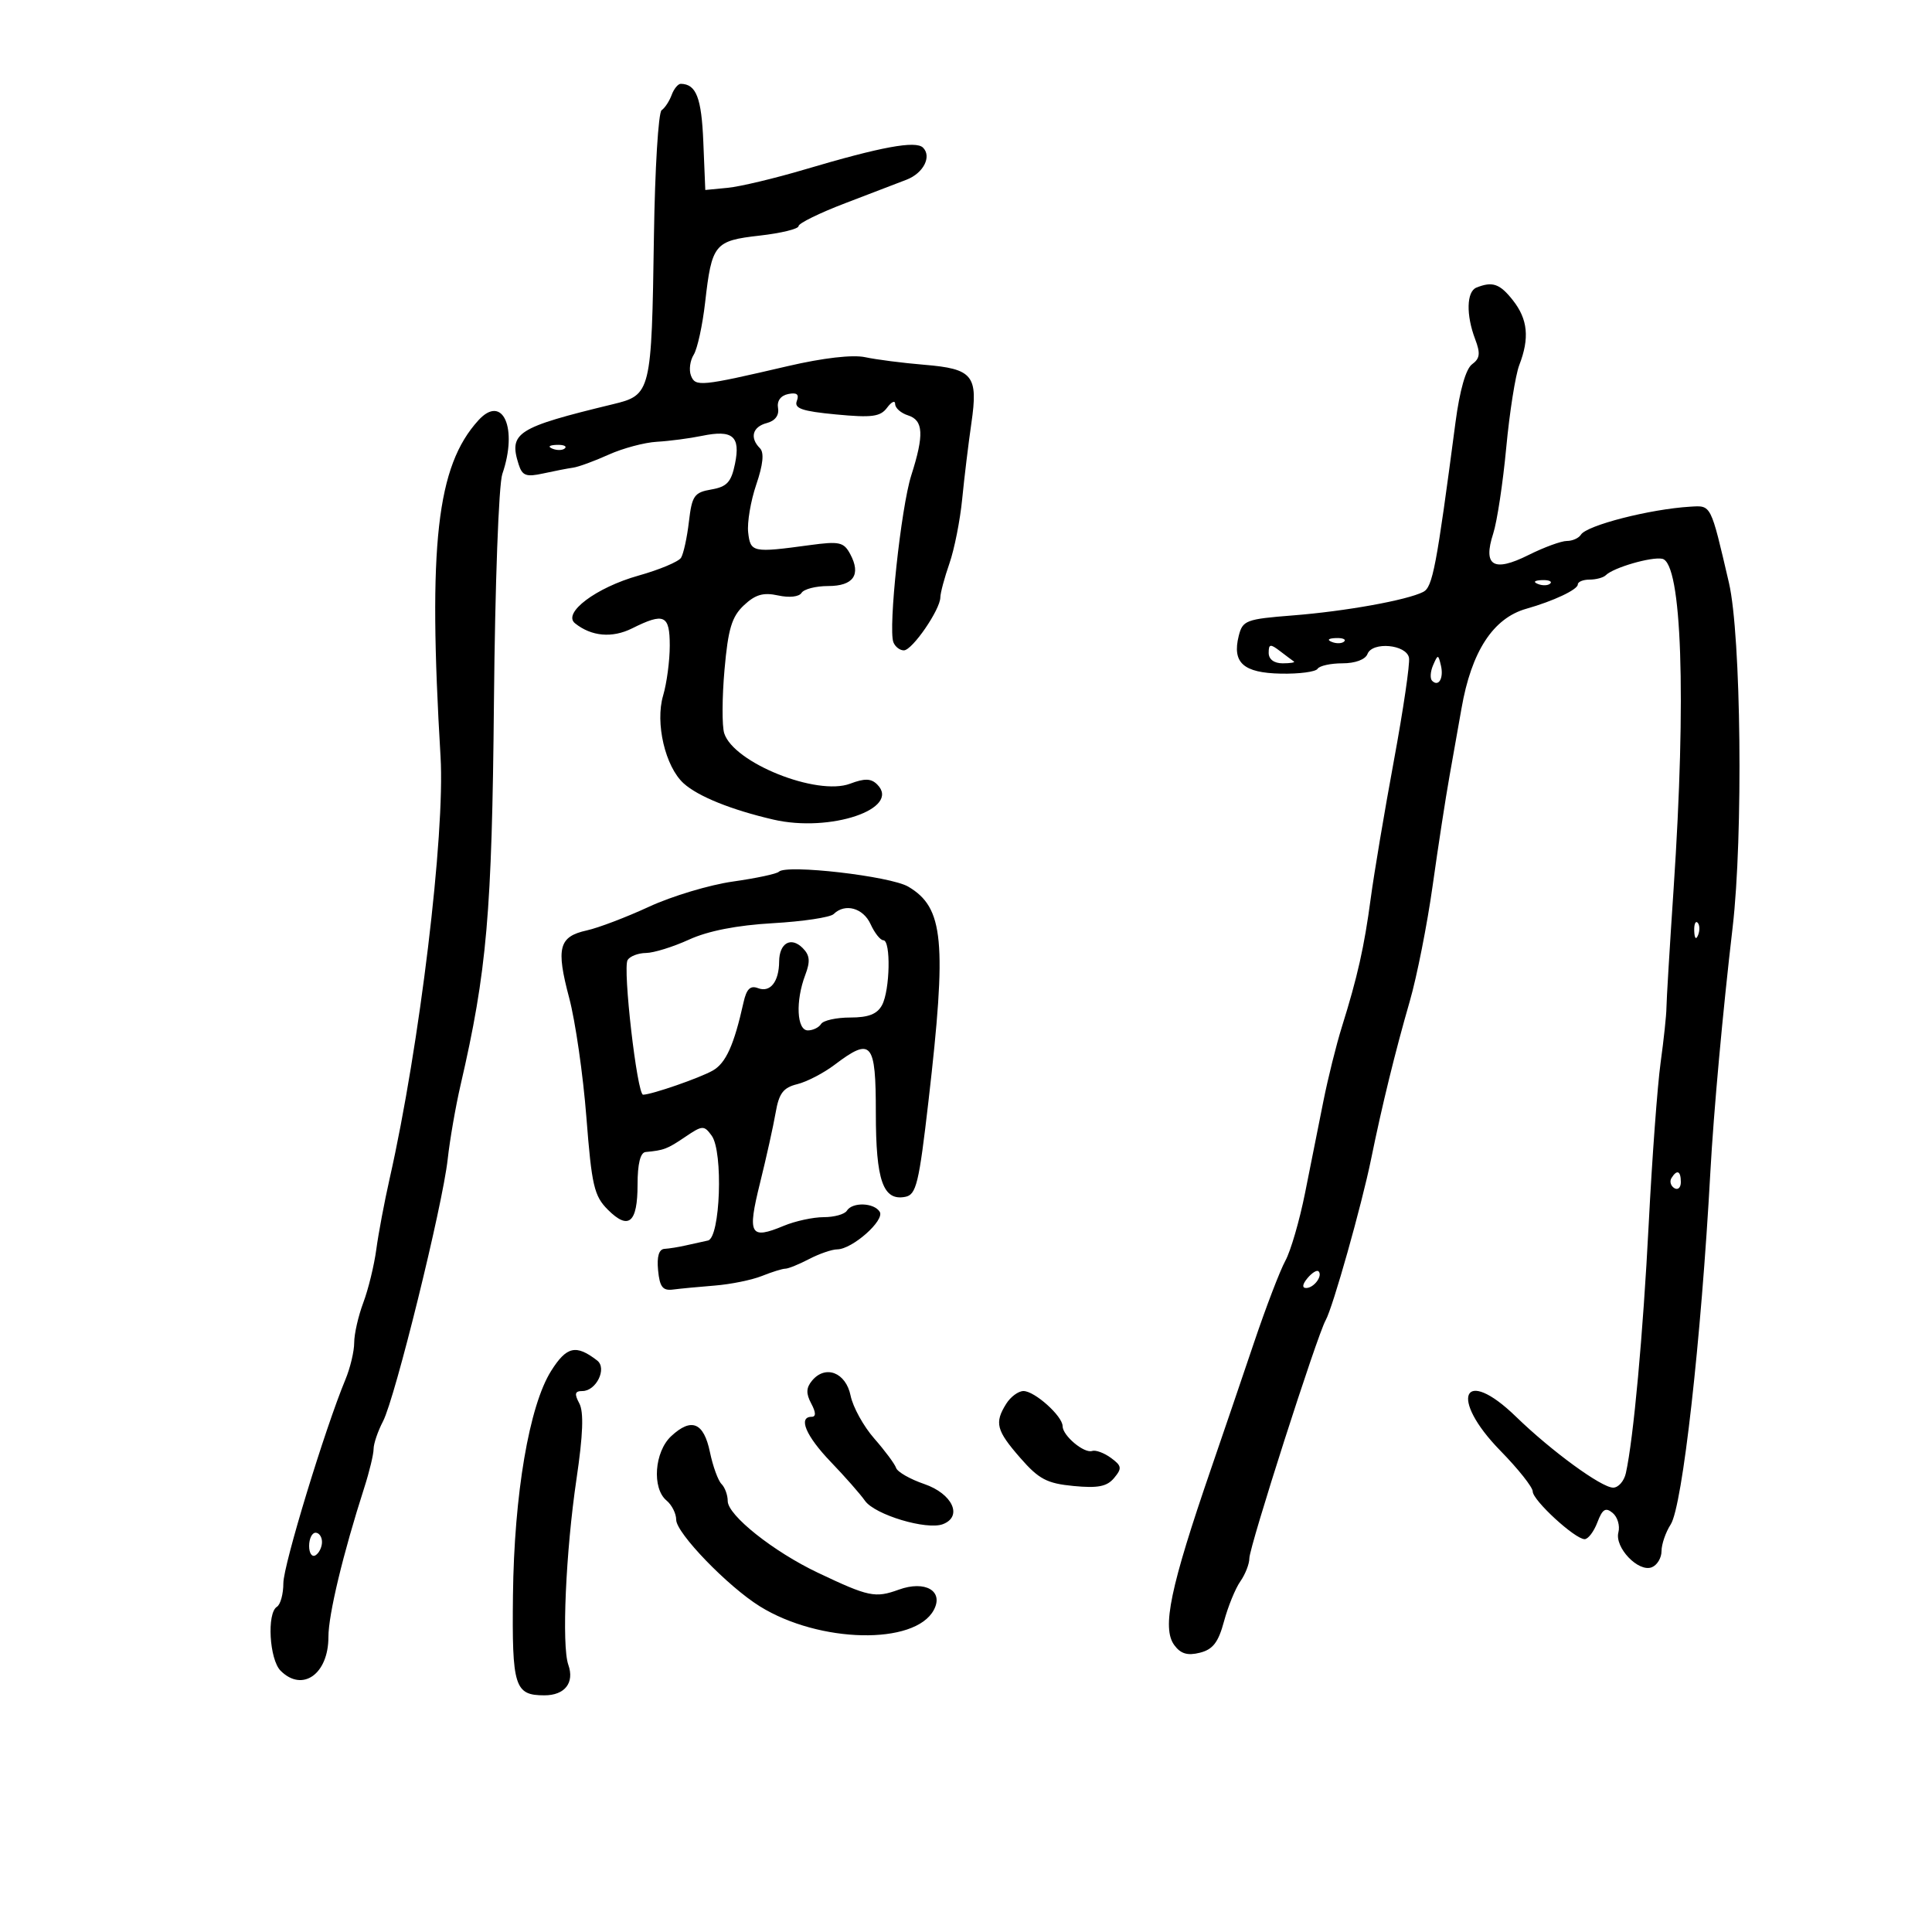 <svg xmlns="http://www.w3.org/2000/svg" width="300" height="300" viewBox="0 0 300 300" version="1.1">
	<path d="M 104.292 14.750 C 103.936 15.713, 103.236 16.776, 102.735 17.114 C 102.233 17.451, 101.697 26.226, 101.543 36.614 C 101.180 61.014, 101.102 61.332, 95.161 62.770 C 80.229 66.386, 78.973 67.188, 80.533 72.105 C 81.096 73.877, 81.700 74.100, 84.351 73.517 C 86.083 73.136, 88.175 72.731, 89 72.617 C 89.825 72.503, 92.300 71.597, 94.500 70.603 C 96.700 69.609, 100.075 68.707, 102 68.598 C 103.925 68.490, 107.075 68.076, 109 67.679 C 113.777 66.694, 115.007 67.732, 114.132 72.008 C 113.548 74.866, 112.885 75.586, 110.460 76.005 C 107.799 76.464, 107.447 76.969, 106.974 81.008 C 106.685 83.478, 106.134 86, 105.751 86.611 C 105.368 87.221, 102.400 88.466, 99.156 89.376 C 92.565 91.225, 87.290 95.191, 89.293 96.790 C 91.849 98.833, 95.062 99.116, 98.161 97.570 C 103.141 95.085, 104 95.481, 104 100.257 C 104 102.598, 103.536 106.085, 102.969 108.007 C 101.711 112.268, 103.299 119.055, 106.159 121.644 C 108.394 123.667, 113.567 125.754, 120.097 127.267 C 128.921 129.312, 139.972 125.572, 136.214 121.814 C 135.264 120.864, 134.273 120.836, 132.002 121.693 C 126.859 123.635, 113.911 118.446, 112.456 113.860 C 112.099 112.738, 112.120 108.297, 112.501 103.993 C 113.063 97.637, 113.629 95.757, 115.515 93.986 C 117.294 92.314, 118.534 91.958, 120.823 92.461 C 122.563 92.843, 124.083 92.675, 124.464 92.059 C 124.824 91.476, 126.681 91, 128.590 91 C 132.523 91, 133.739 89.249, 132.027 86.050 C 131.018 84.166, 130.354 84.019, 125.700 84.652 C 116.869 85.854, 116.533 85.784, 116.177 82.687 C 116 81.140, 116.565 77.790, 117.433 75.242 C 118.491 72.138, 118.680 70.280, 118.006 69.606 C 116.383 67.983, 116.844 66.274, 119.062 65.694 C 120.358 65.355, 121.008 64.490, 120.812 63.364 C 120.618 62.253, 121.221 61.425, 122.396 61.185 C 123.733 60.911, 124.126 61.229, 123.730 62.262 C 123.284 63.423, 124.547 63.857, 129.834 64.357 C 135.406 64.885, 136.705 64.712, 137.750 63.303 C 138.438 62.376, 139 62.123, 139 62.741 C 139 63.360, 139.900 64.151, 141 64.500 C 143.394 65.260, 143.515 67.512, 141.502 73.812 C 139.913 78.786, 137.899 97.572, 138.724 99.724 C 138.994 100.426, 139.728 100.994, 140.357 100.988 C 141.660 100.974, 145.993 94.676, 146.015 92.764 C 146.023 92.069, 146.657 89.698, 147.425 87.495 C 148.193 85.293, 149.085 80.793, 149.408 77.495 C 149.731 74.198, 150.373 68.898, 150.835 65.718 C 151.913 58.285, 151.090 57.267, 143.500 56.640 C 140.200 56.367, 136.081 55.839, 134.346 55.466 C 132.393 55.047, 127.822 55.573, 122.346 56.847 C 108.743 60.013, 107.971 60.088, 107.289 58.311 C 106.956 57.444, 107.150 55.989, 107.720 55.077 C 108.289 54.166, 109.087 50.513, 109.492 46.960 C 110.528 37.878, 110.936 37.379, 117.964 36.584 C 121.284 36.208, 124 35.545, 124 35.109 C 124 34.674, 127.263 33.072, 131.250 31.550 C 135.238 30.027, 139.525 28.384, 140.778 27.899 C 143.387 26.889, 144.709 24.309, 143.327 22.927 C 142.202 21.802, 136.840 22.790, 125 26.303 C 120.325 27.690, 114.929 28.977, 113.009 29.163 L 109.518 29.500 109.211 22.030 C 108.930 15.173, 108.112 13.062, 105.719 13.015 C 105.289 13.007, 104.647 13.787, 104.292 14.750 M 229.250 44.662 C 227.722 45.279, 227.635 48.910, 229.059 52.655 C 229.905 54.879, 229.809 55.667, 228.583 56.563 C 227.618 57.269, 226.660 60.626, 226.007 65.593 C 223.050 88.063, 222.459 91.169, 221 91.912 C 218.477 93.197, 208.915 94.921, 200.748 95.562 C 193.475 96.133, 192.955 96.330, 192.350 98.740 C 191.304 102.909, 193.064 104.487, 198.890 104.602 C 201.736 104.659, 204.301 104.321, 204.591 103.852 C 204.881 103.384, 206.618 103, 208.452 103 C 210.436 103, 212.010 102.415, 212.340 101.556 C 213.097 99.583, 218.389 100.065, 218.789 102.143 C 218.959 103.025, 217.901 110.215, 216.439 118.123 C 214.977 126.030, 213.360 135.650, 212.846 139.500 C 211.838 147.050, 210.800 151.670, 208.352 159.500 C 207.493 162.250, 206.206 167.425, 205.493 171 C 204.780 174.575, 203.498 180.997, 202.643 185.271 C 201.788 189.545, 200.413 194.270, 199.588 195.771 C 198.763 197.272, 196.570 203, 194.715 208.500 C 192.860 214, 189.871 222.775, 188.074 228 C 181.707 246.513, 180.395 252.791, 182.337 255.446 C 183.328 256.801, 184.389 257.119, 186.309 256.637 C 188.338 256.128, 189.184 255.030, 190.062 251.769 C 190.686 249.453, 191.827 246.657, 192.598 245.557 C 193.369 244.456, 194 242.843, 194 241.972 C 194 240.178, 204.536 207.304, 205.850 205 C 206.950 203.069, 211.445 187.129, 212.900 180 C 214.601 171.659, 216.659 163.257, 218.901 155.500 C 220.014 151.650, 221.617 143.550, 222.464 137.500 C 223.311 131.450, 224.489 123.800, 225.081 120.500 C 225.674 117.200, 226.511 112.475, 226.942 110 C 228.476 101.170, 231.846 95.988, 237 94.529 C 241.216 93.336, 245 91.551, 245 90.756 C 245 90.340, 245.825 90, 246.833 90 C 247.842 90, 248.975 89.692, 249.352 89.315 C 250.528 88.139, 256.421 86.425, 258.112 86.767 C 261.158 87.384, 261.874 108.174, 259.878 138 C 259.270 147.075, 258.769 155.400, 258.763 156.500 C 258.758 157.600, 258.351 161.425, 257.859 165 C 257.366 168.575, 256.536 179.825, 256.014 190 C 255.131 207.216, 253.642 223.460, 252.463 228.750 C 252.188 229.988, 251.299 231, 250.490 231 C 248.675 231, 240.901 225.322, 235.402 219.981 C 227.188 212.002, 224.913 217.030, 233 225.289 C 235.750 228.097, 238 230.934, 238 231.594 C 238 232.966, 244.566 239, 246.060 239 C 246.604 239, 247.496 237.826, 248.041 236.391 C 248.828 234.321, 249.318 234.019, 250.413 234.928 C 251.172 235.558, 251.573 236.915, 251.304 237.944 C 250.691 240.288, 254.392 244.170, 256.477 243.370 C 257.315 243.049, 258 241.918, 258 240.858 C 258 239.797, 258.641 237.933, 259.424 236.715 C 261.257 233.866, 264.149 208.172, 265.584 182 C 266.099 172.607, 267.514 157.053, 269.042 144 C 270.697 129.855, 270.363 98.631, 268.469 90.500 C 265.601 78.190, 265.749 78.481, 262.464 78.677 C 256.227 79.048, 246.384 81.570, 245.483 83.027 C 245.153 83.562, 244.170 84, 243.301 84 C 242.431 84, 239.750 84.983, 237.344 86.185 C 231.904 88.902, 230.234 87.882, 231.868 82.842 C 232.464 81.004, 233.374 75, 233.889 69.500 C 234.405 64, 235.316 58.233, 235.914 56.685 C 237.529 52.500, 237.242 49.577, 234.927 46.635 C 232.894 44.050, 231.751 43.653, 229.250 44.662 M 74.288 65.262 C 67.809 72.377, 66.442 84.521, 68.408 117.500 C 69.125 129.535, 65.153 162.460, 60.506 183 C 59.698 186.575, 58.764 191.525, 58.433 194 C 58.101 196.475, 57.193 200.197, 56.415 202.270 C 55.637 204.344, 55 207.141, 55 208.486 C 55 209.832, 54.386 212.410, 53.635 214.216 C 50.435 221.919, 44 243.035, 44 245.835 C 44 247.511, 43.550 249.160, 43 249.500 C 41.413 250.481, 41.828 257.685, 43.571 259.429 C 46.960 262.818, 51.002 259.960, 50.997 254.179 C 50.994 250.725, 53.266 241.265, 56.564 231 C 57.359 228.525, 58.010 225.825, 58.011 225 C 58.012 224.175, 58.672 222.236, 59.478 220.690 C 61.352 217.096, 68.722 187.230, 69.518 180 C 69.851 176.975, 70.749 171.800, 71.513 168.500 C 75.604 150.829, 76.395 141.755, 76.699 109 C 76.868 90.818, 77.441 75.223, 78 73.601 C 80.452 66.490, 78.061 61.119, 74.288 65.262 M 85.813 69.683 C 86.534 69.972, 87.397 69.936, 87.729 69.604 C 88.061 69.272, 87.471 69.036, 86.417 69.079 C 85.252 69.127, 85.015 69.364, 85.813 69.683 M 238.813 90.683 C 239.534 90.972, 240.397 90.936, 240.729 90.604 C 241.061 90.272, 240.471 90.036, 239.417 90.079 C 238.252 90.127, 238.015 90.364, 238.813 90.683 M 206.813 99.683 C 207.534 99.972, 208.397 99.936, 208.729 99.604 C 209.061 99.272, 208.471 99.036, 207.417 99.079 C 206.252 99.127, 206.015 99.364, 206.813 99.683 M 197 101.378 C 197 102.375, 197.835 103, 199.167 103 C 200.358 103, 201.146 102.873, 200.917 102.717 C 200.688 102.561, 199.713 101.831, 198.750 101.095 C 197.252 99.948, 197 99.989, 197 101.378 M 222.531 103.293 C 222.103 104.279, 222.034 105.367, 222.376 105.710 C 223.392 106.725, 224.211 105.299, 223.743 103.328 C 223.329 101.581, 223.275 101.580, 222.531 103.293 M 120.939 135.364 C 120.631 135.689, 117.417 136.374, 113.797 136.887 C 110.177 137.399, 104.329 139.155, 100.802 140.787 C 97.274 142.420, 92.920 144.078, 91.126 144.472 C 86.772 145.429, 86.315 147.175, 88.380 154.944 C 89.339 158.550, 90.542 166.886, 91.053 173.469 C 91.880 184.104, 92.252 185.707, 94.388 187.843 C 97.611 191.066, 99 189.891, 99 183.941 C 99 180.716, 99.434 178.960, 100.250 178.885 C 103.081 178.623, 103.622 178.418, 106.371 176.556 C 109.079 174.722, 109.315 174.710, 110.508 176.342 C 112.326 178.828, 111.848 192.228, 109.927 192.629 C 109.142 192.793, 107.600 193.134, 106.500 193.387 C 105.400 193.640, 103.909 193.881, 103.187 193.923 C 102.318 193.974, 101.979 195.101, 102.187 197.250 C 102.436 199.838, 102.908 200.447, 104.500 200.240 C 105.600 200.097, 108.525 199.818, 111 199.621 C 113.475 199.424, 116.767 198.753, 118.315 198.131 C 119.863 197.509, 121.499 197, 121.951 197 C 122.402 197, 124.060 196.328, 125.636 195.506 C 127.211 194.685, 129.175 194.007, 130 194.001 C 132.338 193.984, 137.421 189.491, 136.602 188.166 C 135.720 186.739, 132.347 186.629, 131.500 188 C 131.160 188.550, 129.544 189, 127.909 189 C 126.274 189, 123.488 189.602, 121.718 190.339 C 116.455 192.528, 116.020 191.748, 118.014 183.705 C 118.996 179.742, 120.089 174.816, 120.444 172.758 C 120.959 169.765, 121.629 168.883, 123.794 168.350 C 125.282 167.983, 127.892 166.629, 129.594 165.341 C 135.340 160.994, 136 161.764, 136 172.809 C 136 183.317, 137.118 186.508, 140.566 185.846 C 142.276 185.518, 142.694 183.794, 144.172 170.987 C 147.044 146.110, 146.557 140.942, 141.036 137.680 C 138.266 136.044, 122.066 134.177, 120.939 135.364 M 129.450 141.934 C 128.928 142.448, 124.675 143.087, 120 143.354 C 114.424 143.674, 109.952 144.549, 107 145.898 C 104.525 147.030, 101.514 147.966, 100.309 147.978 C 99.104 147.990, 97.820 148.482, 97.455 149.072 C 96.671 150.341, 98.934 170.007, 99.862 169.985 C 101.247 169.952, 108.623 167.397, 110.670 166.241 C 112.712 165.087, 113.979 162.284, 115.452 155.659 C 115.919 153.560, 116.509 152.981, 117.712 153.443 C 119.599 154.167, 120.963 152.445, 120.985 149.309 C 121.005 146.437, 122.821 145.392, 124.637 147.208 C 125.755 148.326, 125.846 149.274, 125.041 151.392 C 123.506 155.430, 123.718 160, 125.441 160 C 126.234 160, 127.160 159.550, 127.500 159 C 127.840 158.450, 129.876 158, 132.024 158 C 134.862 158, 136.213 157.471, 136.965 156.066 C 138.203 153.752, 138.354 146, 137.161 146 C 136.699 146, 135.808 144.875, 135.182 143.500 C 134.034 140.980, 131.206 140.207, 129.450 141.934 M 263.079 144.583 C 263.127 145.748, 263.364 145.985, 263.683 145.188 C 263.972 144.466, 263.936 143.603, 263.604 143.271 C 263.272 142.939, 263.036 143.529, 263.079 144.583 M 259.543 182.931 C 259.226 183.443, 259.425 184.144, 259.984 184.490 C 260.543 184.835, 261 184.416, 261 183.559 C 261 181.802, 260.400 181.544, 259.543 182.931 M 203.020 198.476 C 202.231 199.426, 202.155 200, 202.819 200 C 204.027 200, 205.436 198.103, 204.743 197.409 C 204.491 197.158, 203.716 197.638, 203.020 198.476 M 85.586 212.865 C 82.176 218.265, 79.834 232.015, 79.653 247.692 C 79.488 261.928, 79.903 263.250, 84.539 263.250 C 87.710 263.250, 89.236 261.295, 88.246 258.500 C 87.205 255.557, 87.850 240.923, 89.517 229.660 C 90.538 222.764, 90.668 219.249, 89.952 217.910 C 89.157 216.425, 89.263 216, 90.430 216 C 92.589 216, 94.299 212.474, 92.729 211.260 C 89.450 208.726, 87.991 209.054, 85.586 212.865 M 126.093 214.388 C 125.172 215.497, 125.140 216.393, 125.966 217.936 C 126.703 219.314, 126.726 220, 126.035 220 C 123.879 220, 125.144 222.987, 129.002 227.002 C 131.203 229.292, 133.593 232.008, 134.313 233.037 C 135.839 235.215, 143.901 237.636, 146.416 236.671 C 149.539 235.472, 147.891 231.935, 143.512 230.437 C 141.319 229.686, 139.354 228.562, 139.146 227.939 C 138.939 227.316, 137.411 225.260, 135.751 223.369 C 134.092 221.479, 132.439 218.485, 132.080 216.716 C 131.347 213.111, 128.176 211.878, 126.093 214.388 M 156.241 217.986 C 154.396 220.940, 154.702 222.115, 158.432 226.388 C 161.313 229.689, 162.564 230.348, 166.702 230.745 C 170.486 231.109, 171.896 230.830, 173.001 229.499 C 174.251 227.993, 174.190 227.612, 172.503 226.378 C 171.446 225.605, 170.134 225.122, 169.589 225.304 C 168.335 225.722, 165 222.922, 165 221.452 C 165 219.896, 160.660 216, 158.926 216 C 158.131 216, 156.923 216.894, 156.241 217.986 M 104.221 223.008 C 101.617 225.435, 101.208 231.098, 103.500 233 C 104.325 233.685, 105 235.031, 105 235.991 C 105 238.055, 113.016 246.348, 118 249.440 C 127.235 255.168, 142.069 255.476, 145 250 C 146.581 247.047, 143.670 245.356, 139.563 246.841 C 135.889 248.170, 134.900 247.963, 127 244.212 C 120.104 240.939, 113 235.289, 113 233.080 C 113 232.156, 112.565 230.965, 112.033 230.433 C 111.501 229.901, 110.694 227.676, 110.239 225.488 C 109.279 220.866, 107.367 220.078, 104.221 223.008 M 48 240.059 C 48 241.191, 48.450 241.840, 49 241.500 C 49.550 241.160, 50 240.234, 50 239.441 C 50 238.648, 49.550 238, 49 238 C 48.450 238, 48 238.927, 48 240.059" stroke="none" fill="black" fill-rule="evenodd"/>
</svg>